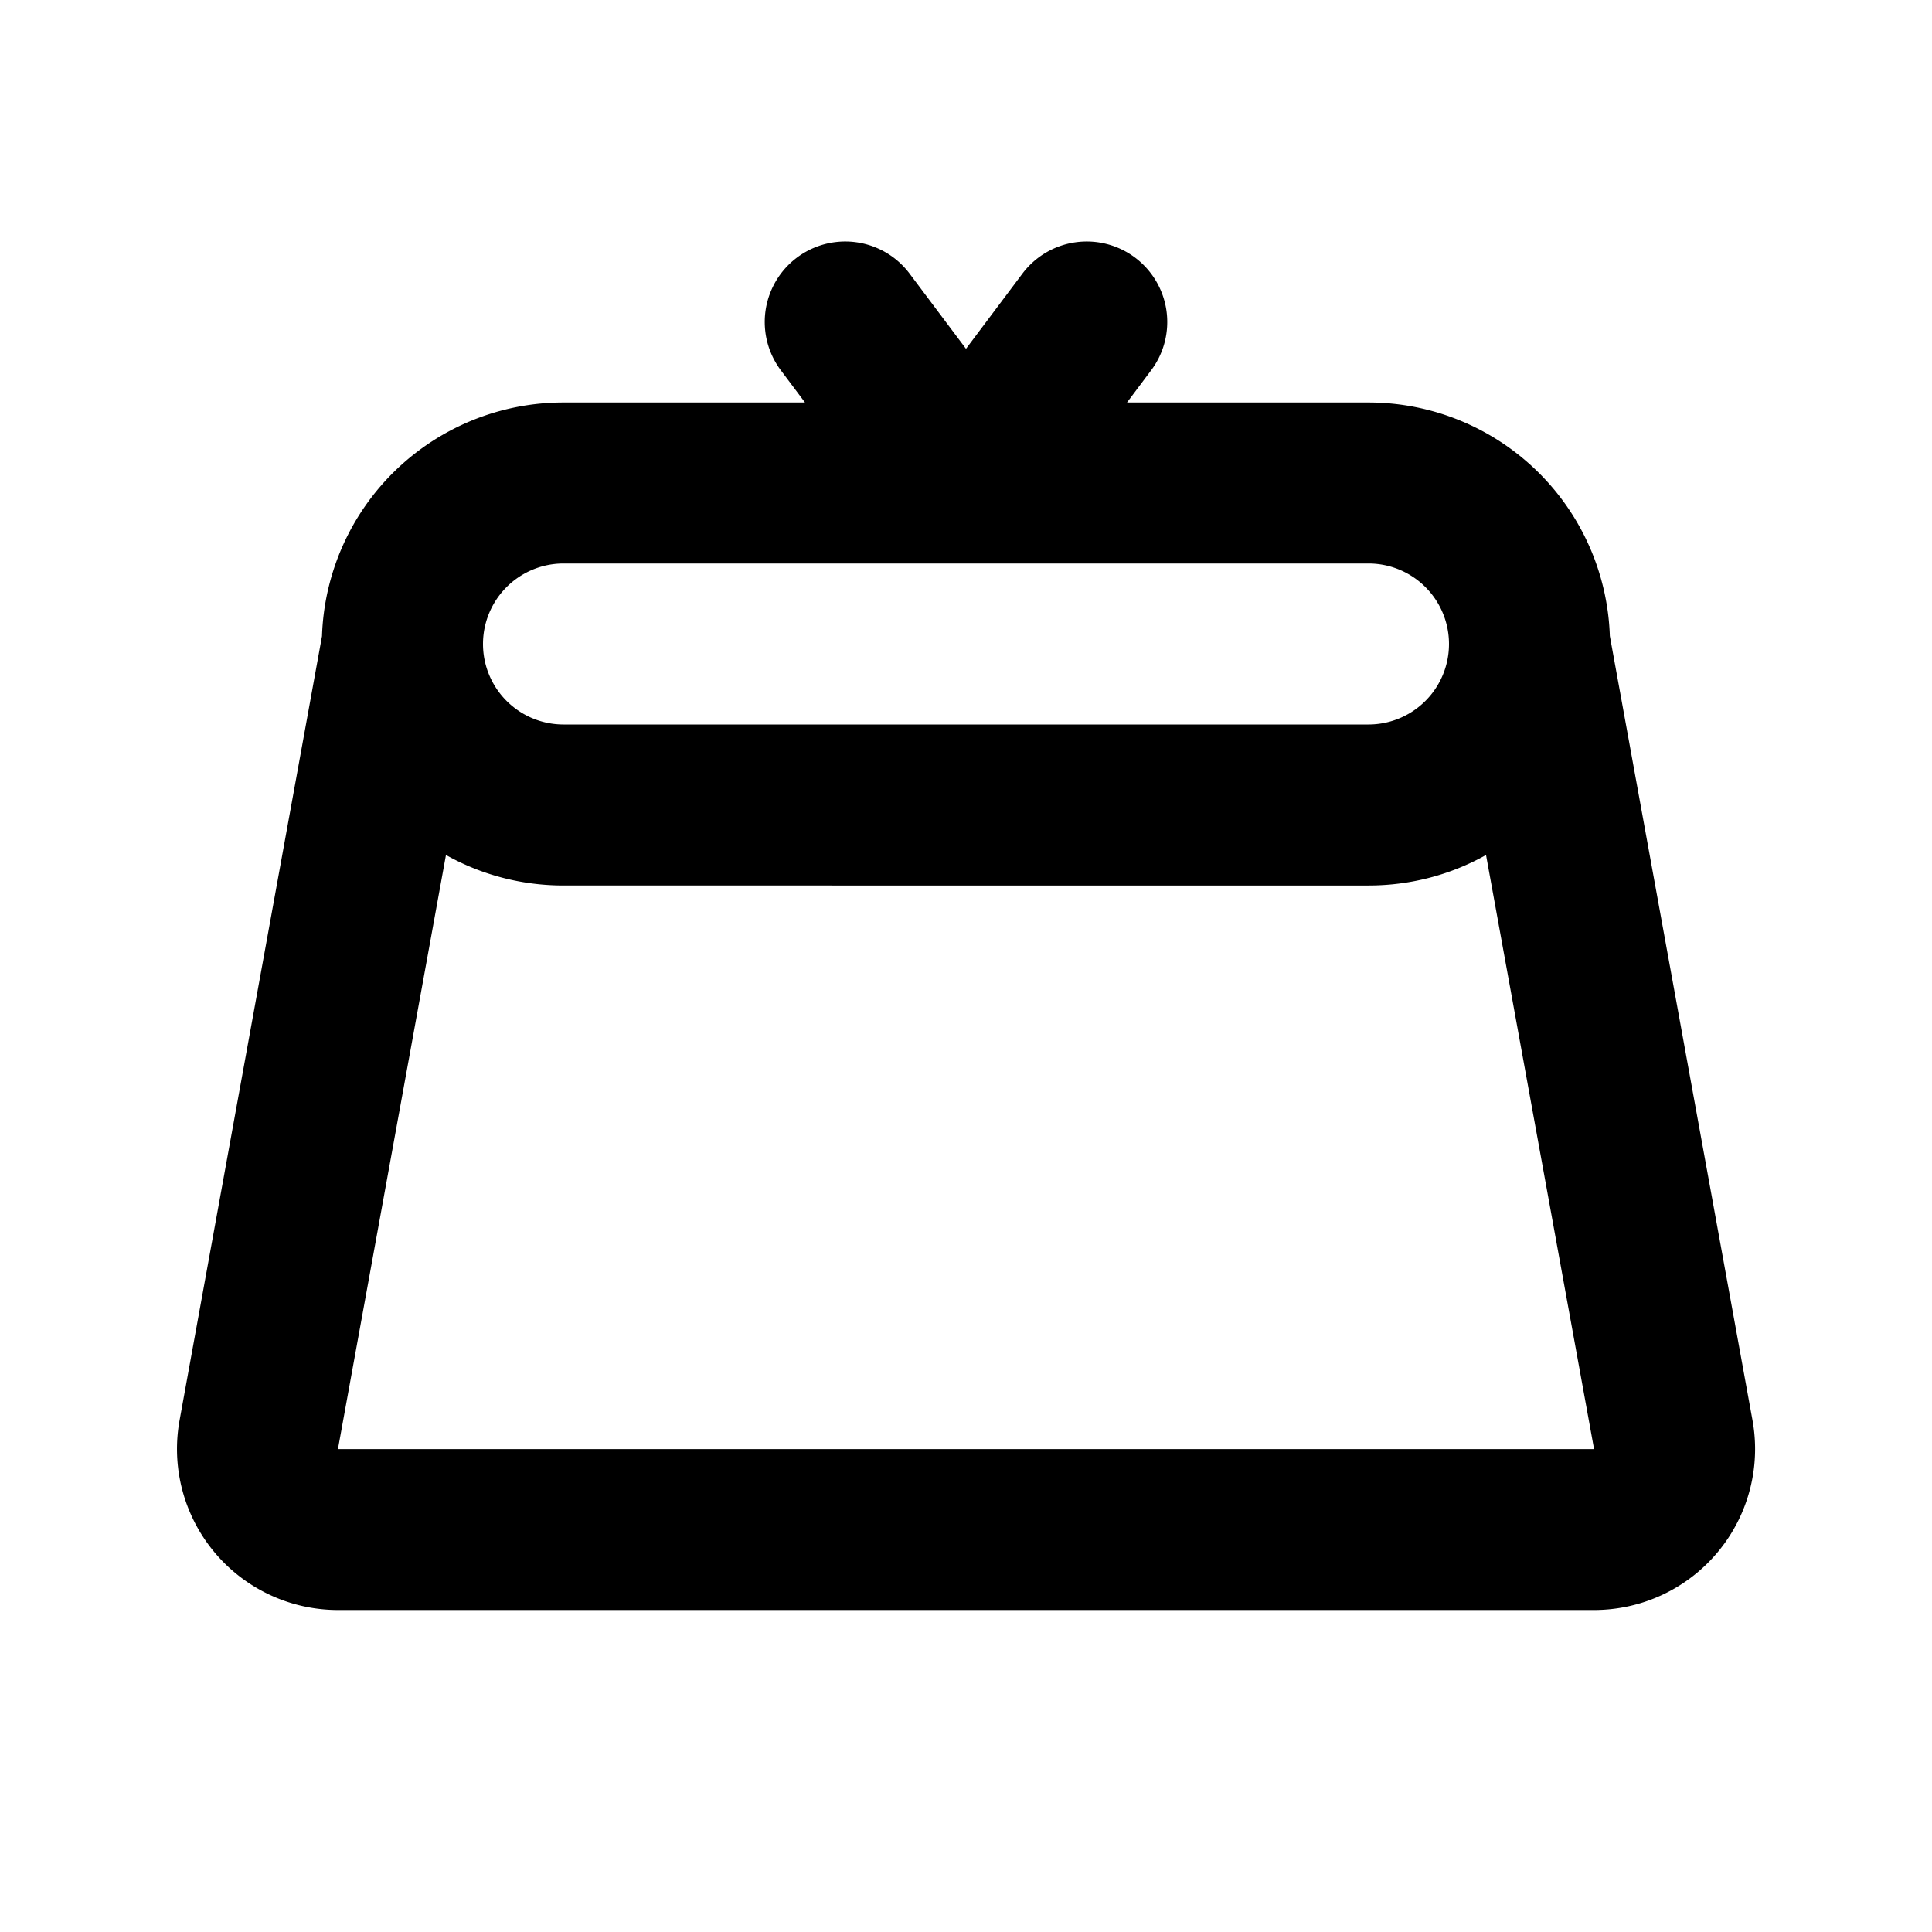 <svg xmlns="http://www.w3.org/2000/svg" width="24" height="24" fill="currentColor" viewBox="0 0 24 24">
  <path fill-rule="evenodd" d="M14.1 3.2a1 1 0 01.2 1.4L14 5h3a3 3 0 012.998 2.9l1.772 9.742A2 2 0 0119.802 20H4.198a2 2 0 01-1.967-2.358L4 7.902a3 3 0 013-2.902H10l-.3-.4a1 1 0 111.6-1.2l.7.933.7-.933a1 1 0 011.4-.2zM12 7h5a1 1 0 110 2H7a1 1 0 010-2h5zm-6.46 3.621l-1.342 7.38h15.604l-1.342-7.38c-.432.242-.93.379-1.46.379H7c-.53 0-1.028-.137-1.46-.379z" clip-rule="evenodd"/>
</svg>
